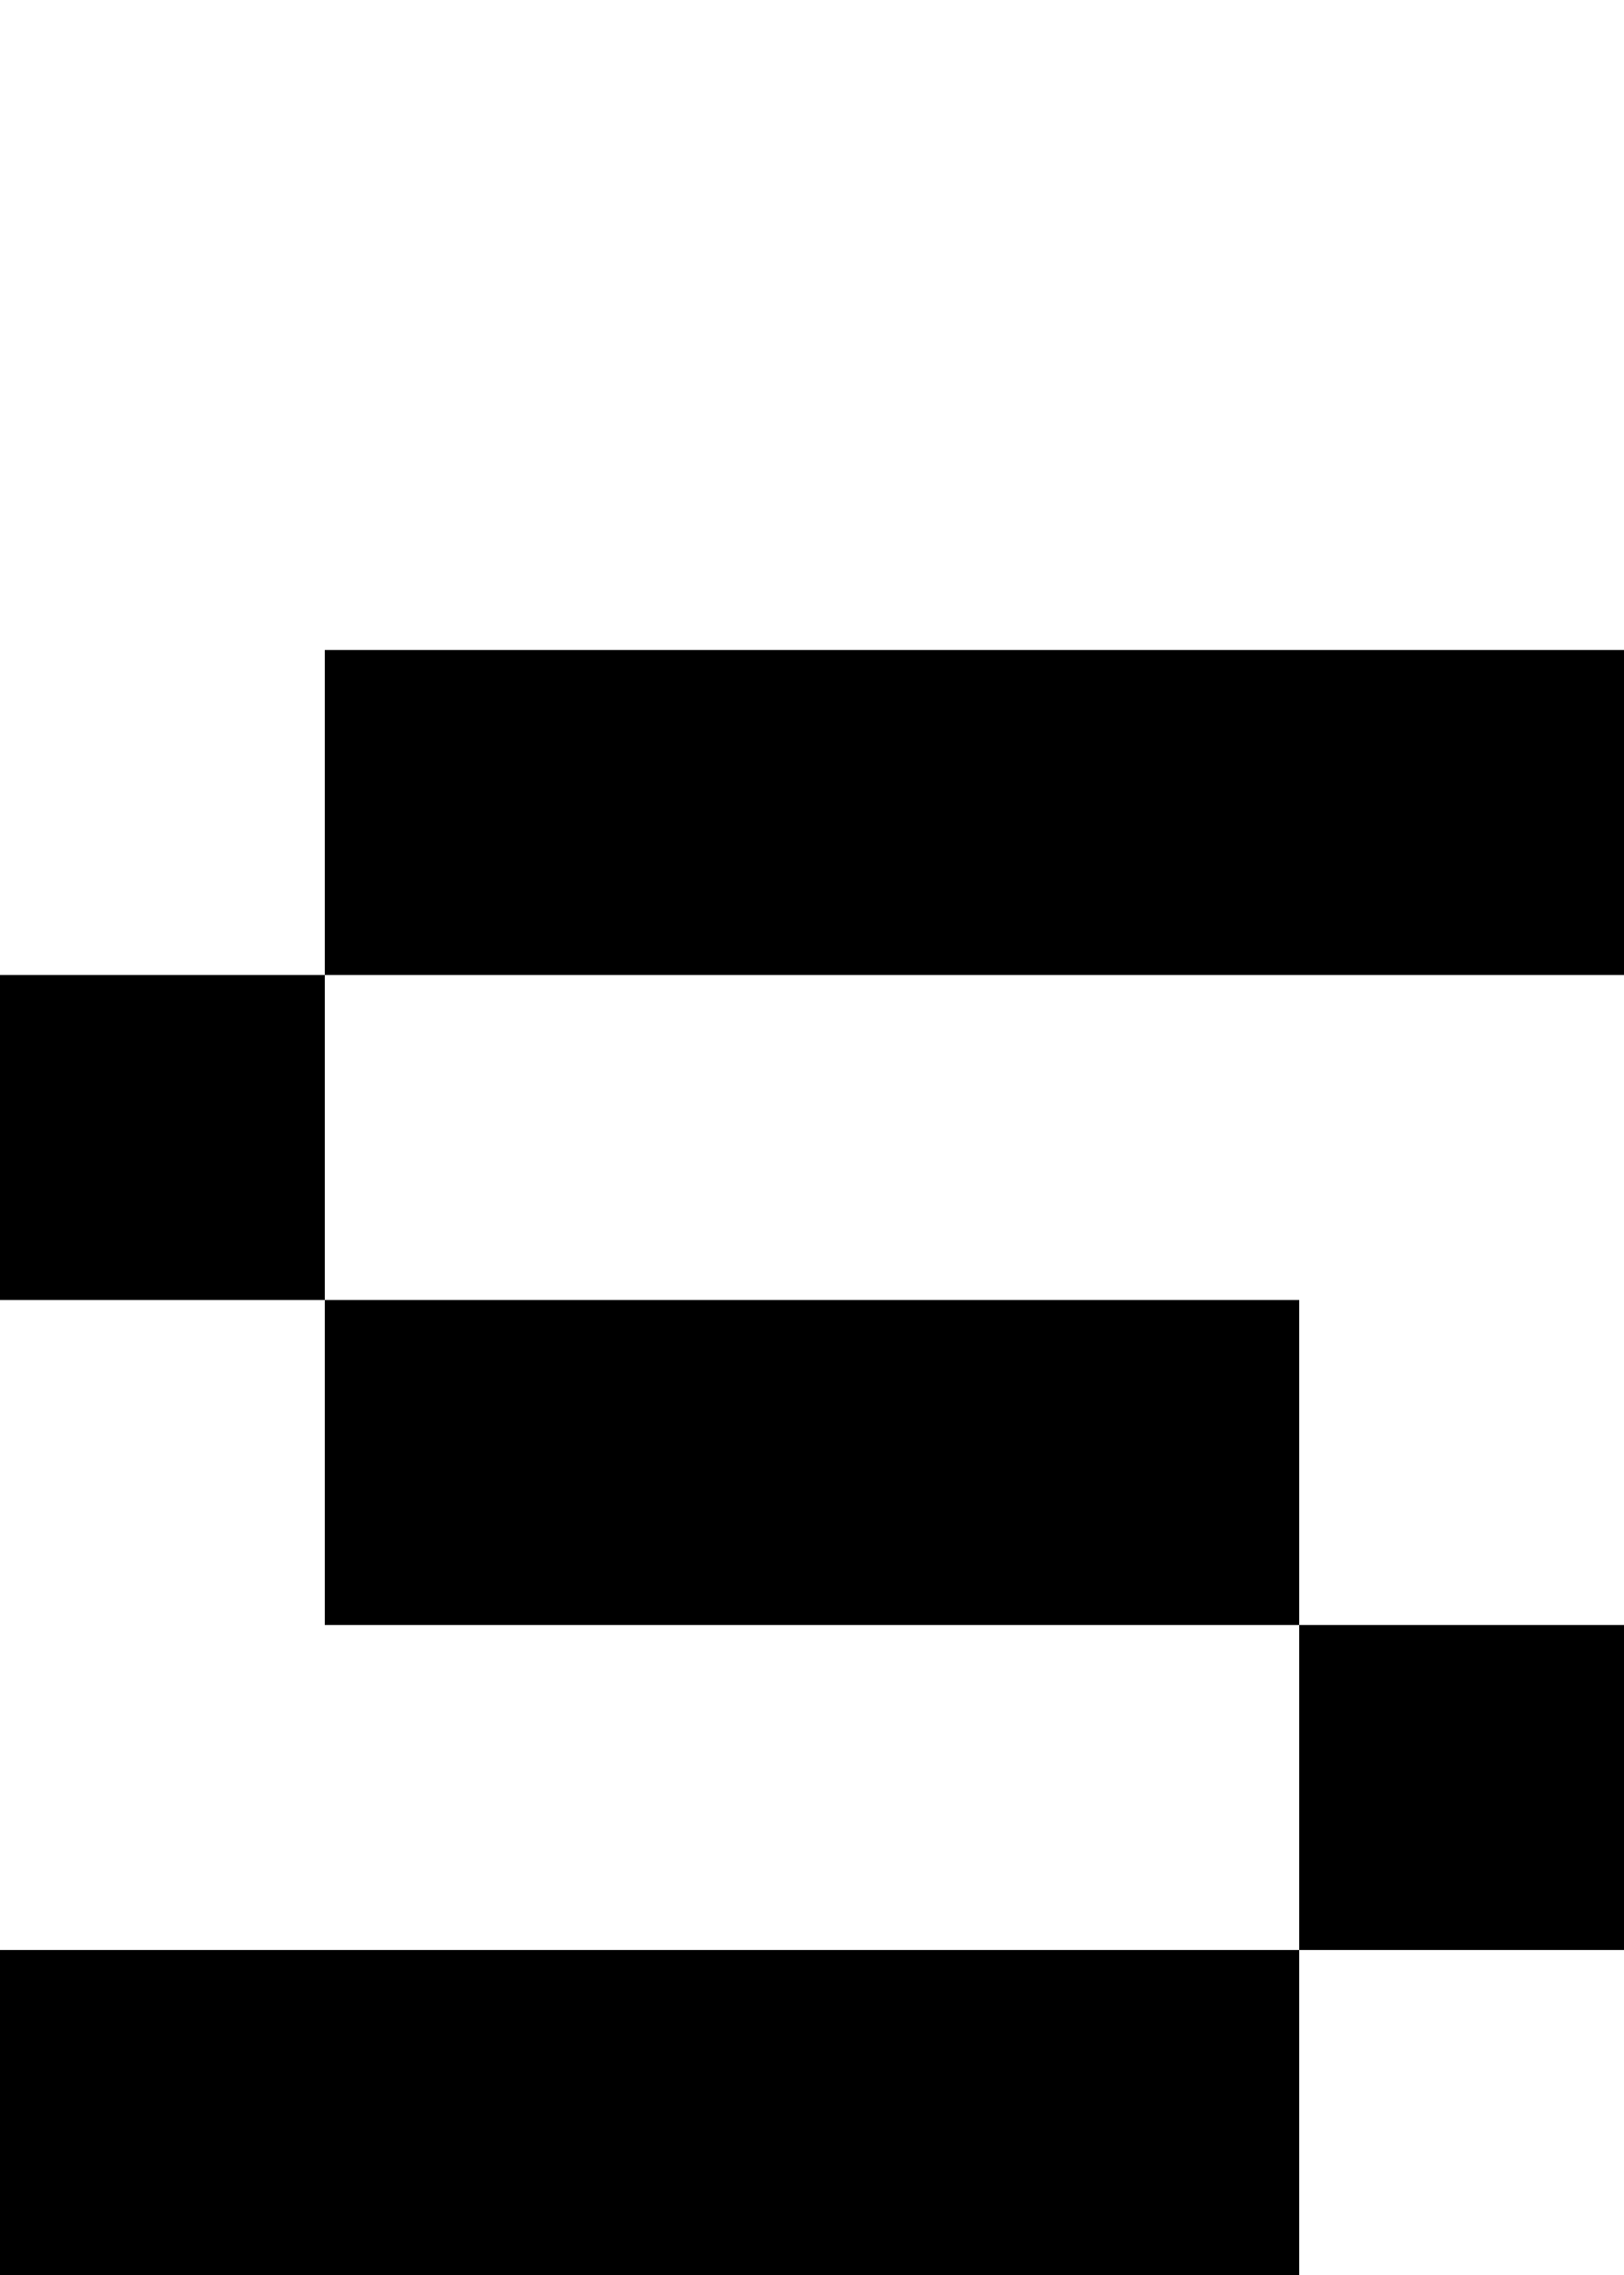 <?xml version="1.0" encoding="UTF-8" standalone="no"?>
<svg
   width="5"
   height="7"
   viewBox="0 0 5 7"
   version="1.1"
   id="svg30"
   xmlns="http://www.w3.org/2000/svg"
   xmlns:svg="http://www.w3.org/2000/svg">
  <defs
     id="defs2" />
  <path
     id="rect4"
     d="M 1 2 L 1 3 L 2 3 L 3 3 L 4 3 L 5 3 L 5 2 L 4 2 L 3 2 L 2 2 L 1 2 z M 1 3 L 0 3 L 0 4 L 1 4 L 1 3 z M 1 4 L 1 5 L 2 5 L 3 5 L 4 5 L 4 4 L 3 4 L 2 4 L 1 4 z M 4 5 L 4 6 L 5 6 L 5 5 L 4 5 z M 4 6 L 3 6 L 2 6 L 1 6 L 0 6 L 0 7 L 1 7 L 2 7 L 3 7 L 4 7 L 4 6 z " />
</svg>
